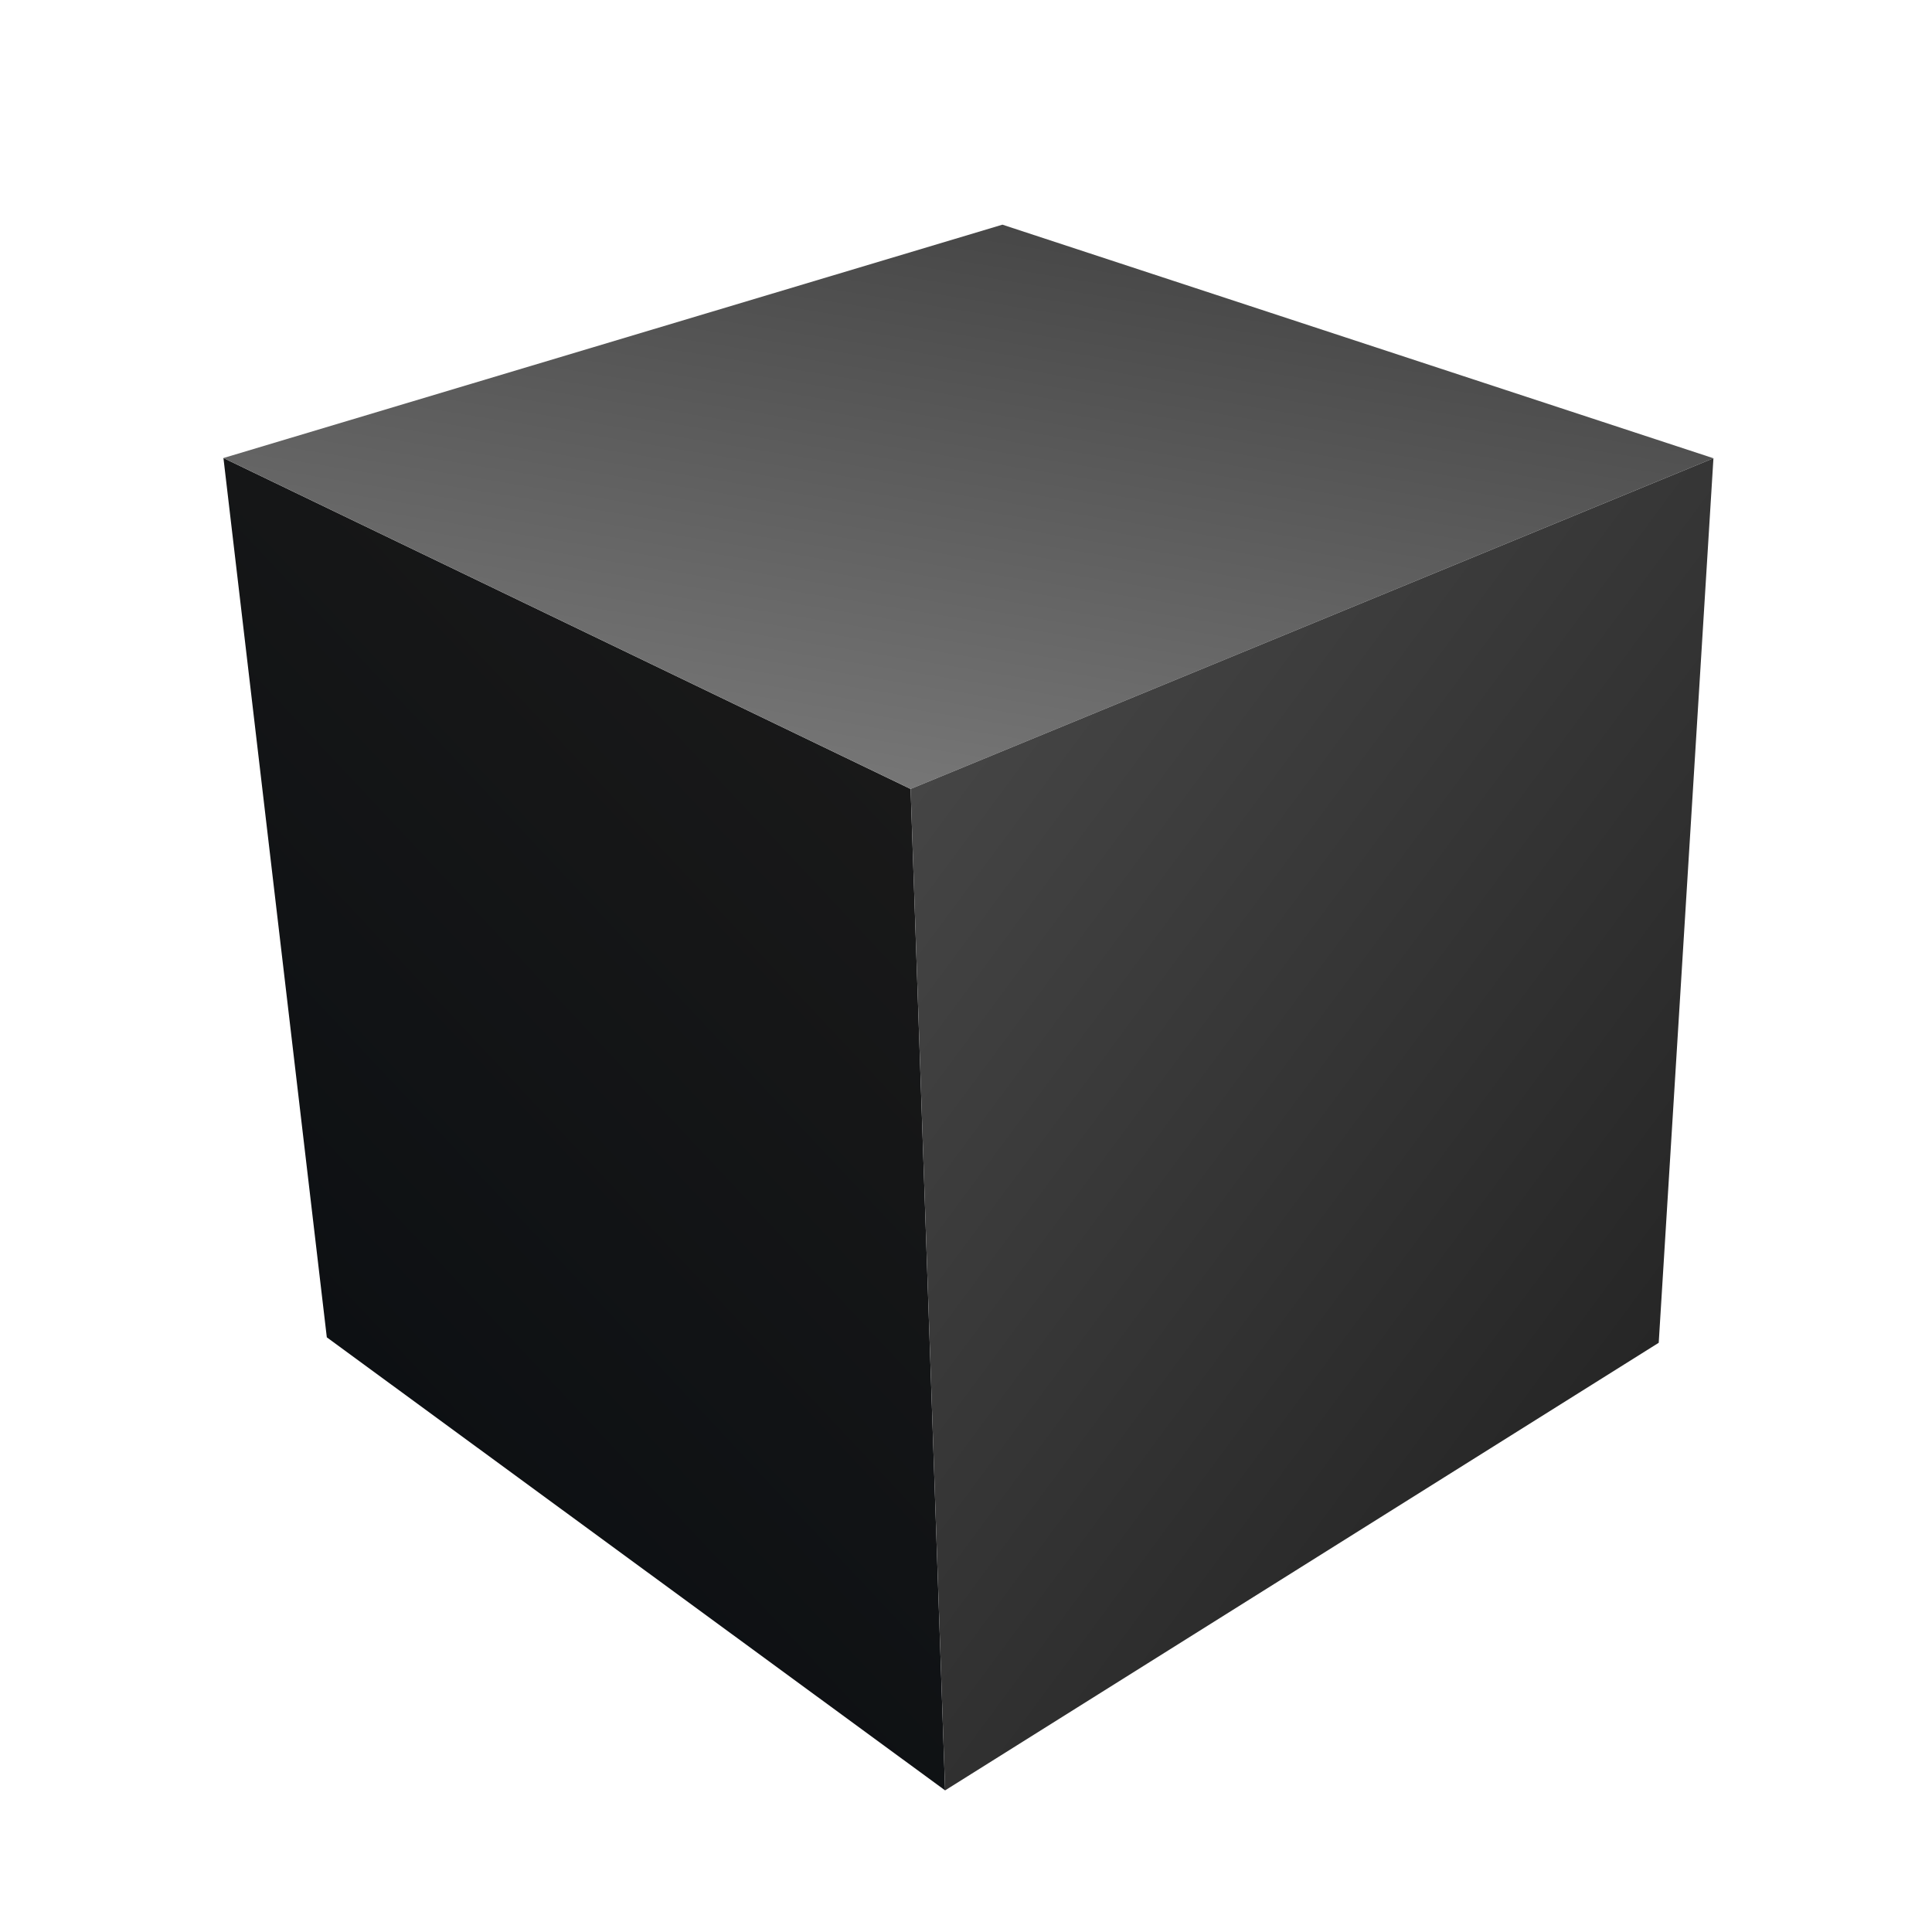<?xml version="1.0" encoding="UTF-8" standalone="no"?>
<!-- Created with Inkscape (http://www.inkscape.org/) -->

<svg
   xmlns:dc="http://purl.org/dc/elements/1.1/"
   xmlns:cc="http://creativecommons.org/ns#"
   xmlns:rdf="http://www.w3.org/1999/02/22-rdf-syntax-ns#"
   xmlns:svg="http://www.w3.org/2000/svg"
   xmlns="http://www.w3.org/2000/svg"
   xmlns:xlink="http://www.w3.org/1999/xlink"
   xmlns:sodipodi="http://sodipodi.sourceforge.net/DTD/sodipodi-0.dtd"
   xmlns:inkscape="http://www.inkscape.org/namespaces/inkscape"
   width="452"
   height="452"
   viewBox="0 0 119.592 119.592"
   version="1.1"
   id="svg8"
   inkscape:version="0.92.2 (5c3e80d, 2017-08-06)"
   sodipodi:docname="cube.svg">
  <title
     id="title4516">A vector graphics recreation of File:Cube-with-blender.png</title>
  <defs
     id="defs2">
    <linearGradient
       id="linearGradient952"
       inkscape:collect="always">
      <stop
         id="stop948"
         offset="0"
         style="stop-color:#767676;stop-opacity:1" />
      <stop
         id="stop950"
         offset="1"
         style="stop-color:#474747;stop-opacity:1" />
    </linearGradient>
    <linearGradient
       inkscape:collect="always"
       id="linearGradient942">
      <stop
         style="stop-color:#262626;stop-opacity:1"
         offset="0"
         id="stop938" />
      <stop
         style="stop-color:#454545;stop-opacity:1"
         offset="1"
         id="stop940" />
    </linearGradient>
    <linearGradient
       inkscape:collect="always"
       id="linearGradient934">
      <stop
         style="stop-color:#0d1013;stop-opacity:1"
         offset="0"
         id="stop930" />
      <stop
         style="stop-color:#191919;stop-opacity:1"
         offset="1"
         id="stop932" />
    </linearGradient>
    <linearGradient
       inkscape:collect="always"
       xlink:href="#linearGradient934"
       id="linearGradient936"
       x1="20.231"
       y1="260.19"
       x2="56.368"
       y2="226.245"
       gradientUnits="userSpaceOnUse" />
    <linearGradient
       inkscape:collect="always"
       xlink:href="#linearGradient942"
       id="linearGradient944"
       x1="102.675"
       y1="260.527"
       x2="56.368"
       y2="226.245"
       gradientUnits="userSpaceOnUse" />
    <linearGradient
       inkscape:collect="always"
       xlink:href="#linearGradient952"
       id="linearGradient946"
       x1="56.368"
       y1="226.245"
       x2="62.05"
       y2="191.315"
       gradientUnits="userSpaceOnUse" />
  </defs>
  <sodipodi:namedview
     id="base"
     pagecolor="#ffffff"
     bordercolor="#666666"
     borderopacity="1.0"
     inkscape:pageopacity="0.0"
     inkscape:pageshadow="2"
     inkscape:zoom="1.1769912"
     inkscape:cx="81.139104"
     inkscape:cy="226"
     inkscape:document-units="mm"
     inkscape:current-layer="layer1"
     showgrid="false"
     units="px"
     inkscape:object-nodes="true"
     inkscape:window-width="1366"
     inkscape:window-height="739"
     inkscape:window-x="0"
     inkscape:window-y="0"
     inkscape:window-maximized="1" />
  <g
     inkscape:label="Layer 1"
     inkscape:groupmode="layer"
     id="layer1"
     transform="translate(0,-177.408)">
    <path
       style="opacity:1;fill:url(#linearGradient936);fill-opacity:1;stroke:none;stroke-width:0.132;stroke-linecap:butt;stroke-miterlimit:4;stroke-dasharray:none;stroke-opacity:1;paint-order:normal"
       d="m 13.831,205.76 42.536,20.485 2.135,61.988 -38.272,-28.043 z"
       id="rect902"
       inkscape:connector-curvature="0"
       sodipodi:nodetypes="ccccc" />
    <path
       style="opacity:1;fill:url(#linearGradient946);fill-opacity:1;stroke:none;stroke-width:0.132;stroke-linecap:butt;stroke-miterlimit:4;stroke-dasharray:none;stroke-opacity:1;paint-order:normal"
       d="m 13.832,205.76 48.219,-14.445 44.012,14.459 -49.695,20.471 z"
       id="rect905"
       inkscape:connector-curvature="0"
       sodipodi:nodetypes="ccccc" />
    <path
       style="opacity:1;fill:url(#linearGradient944);fill-opacity:1;stroke:none;stroke-width:0.132;stroke-linecap:butt;stroke-miterlimit:4;stroke-dasharray:none;stroke-opacity:1;paint-order:normal"
       d="m 56.368,226.245 49.695,-20.471 -3.387,54.753 -44.172,27.706 z"
       id="rect927"
       inkscape:connector-curvature="0"
       sodipodi:nodetypes="ccccc" />
  </g>
</svg>
